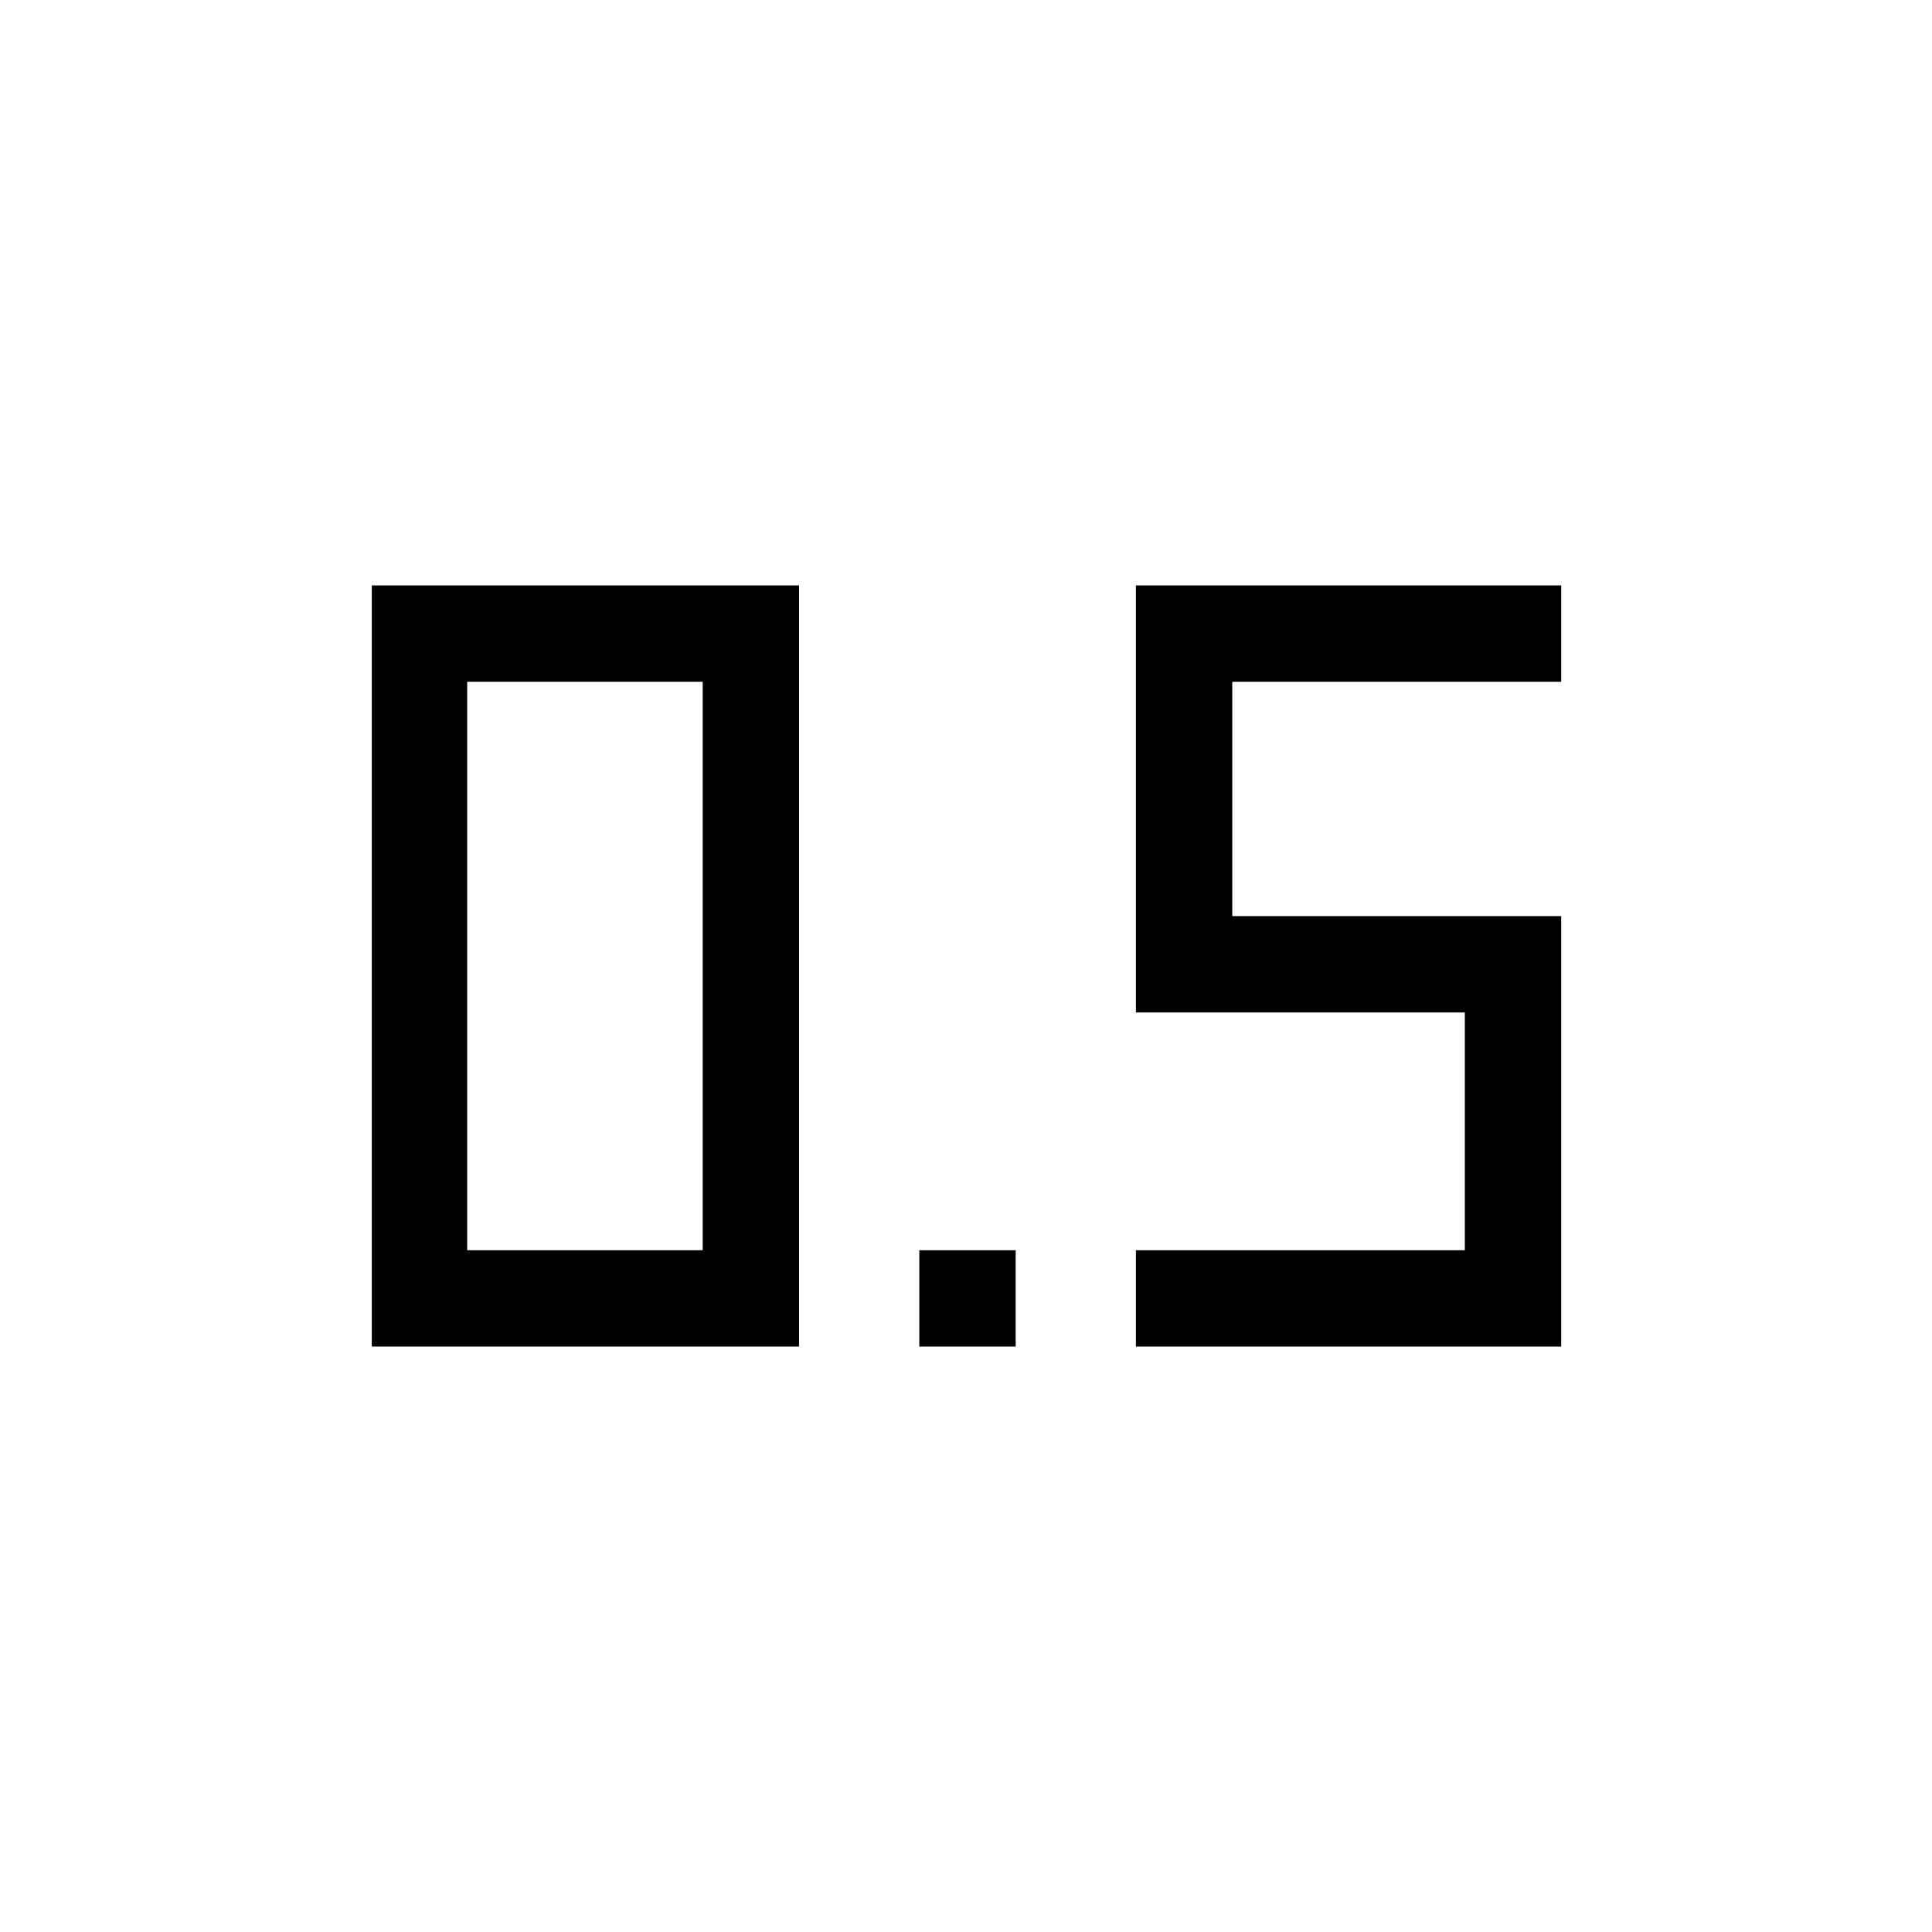 <svg xmlns="http://www.w3.org/2000/svg" height="40" viewBox="0 -960 960 960" width="40"><path d="M456.796-290.885v-47.883h47.883v47.883h-47.883Zm107.627 0v-47.883h163.449v-118.13H564.423v-212.217h211.332v47.883H612.306v116.451h163.449v213.896H564.423Zm-379.678 0v-378.23h212.306v378.23H184.745Zm47.409-47.883h117.014v-282.464H232.154v282.464Z"/></svg>
